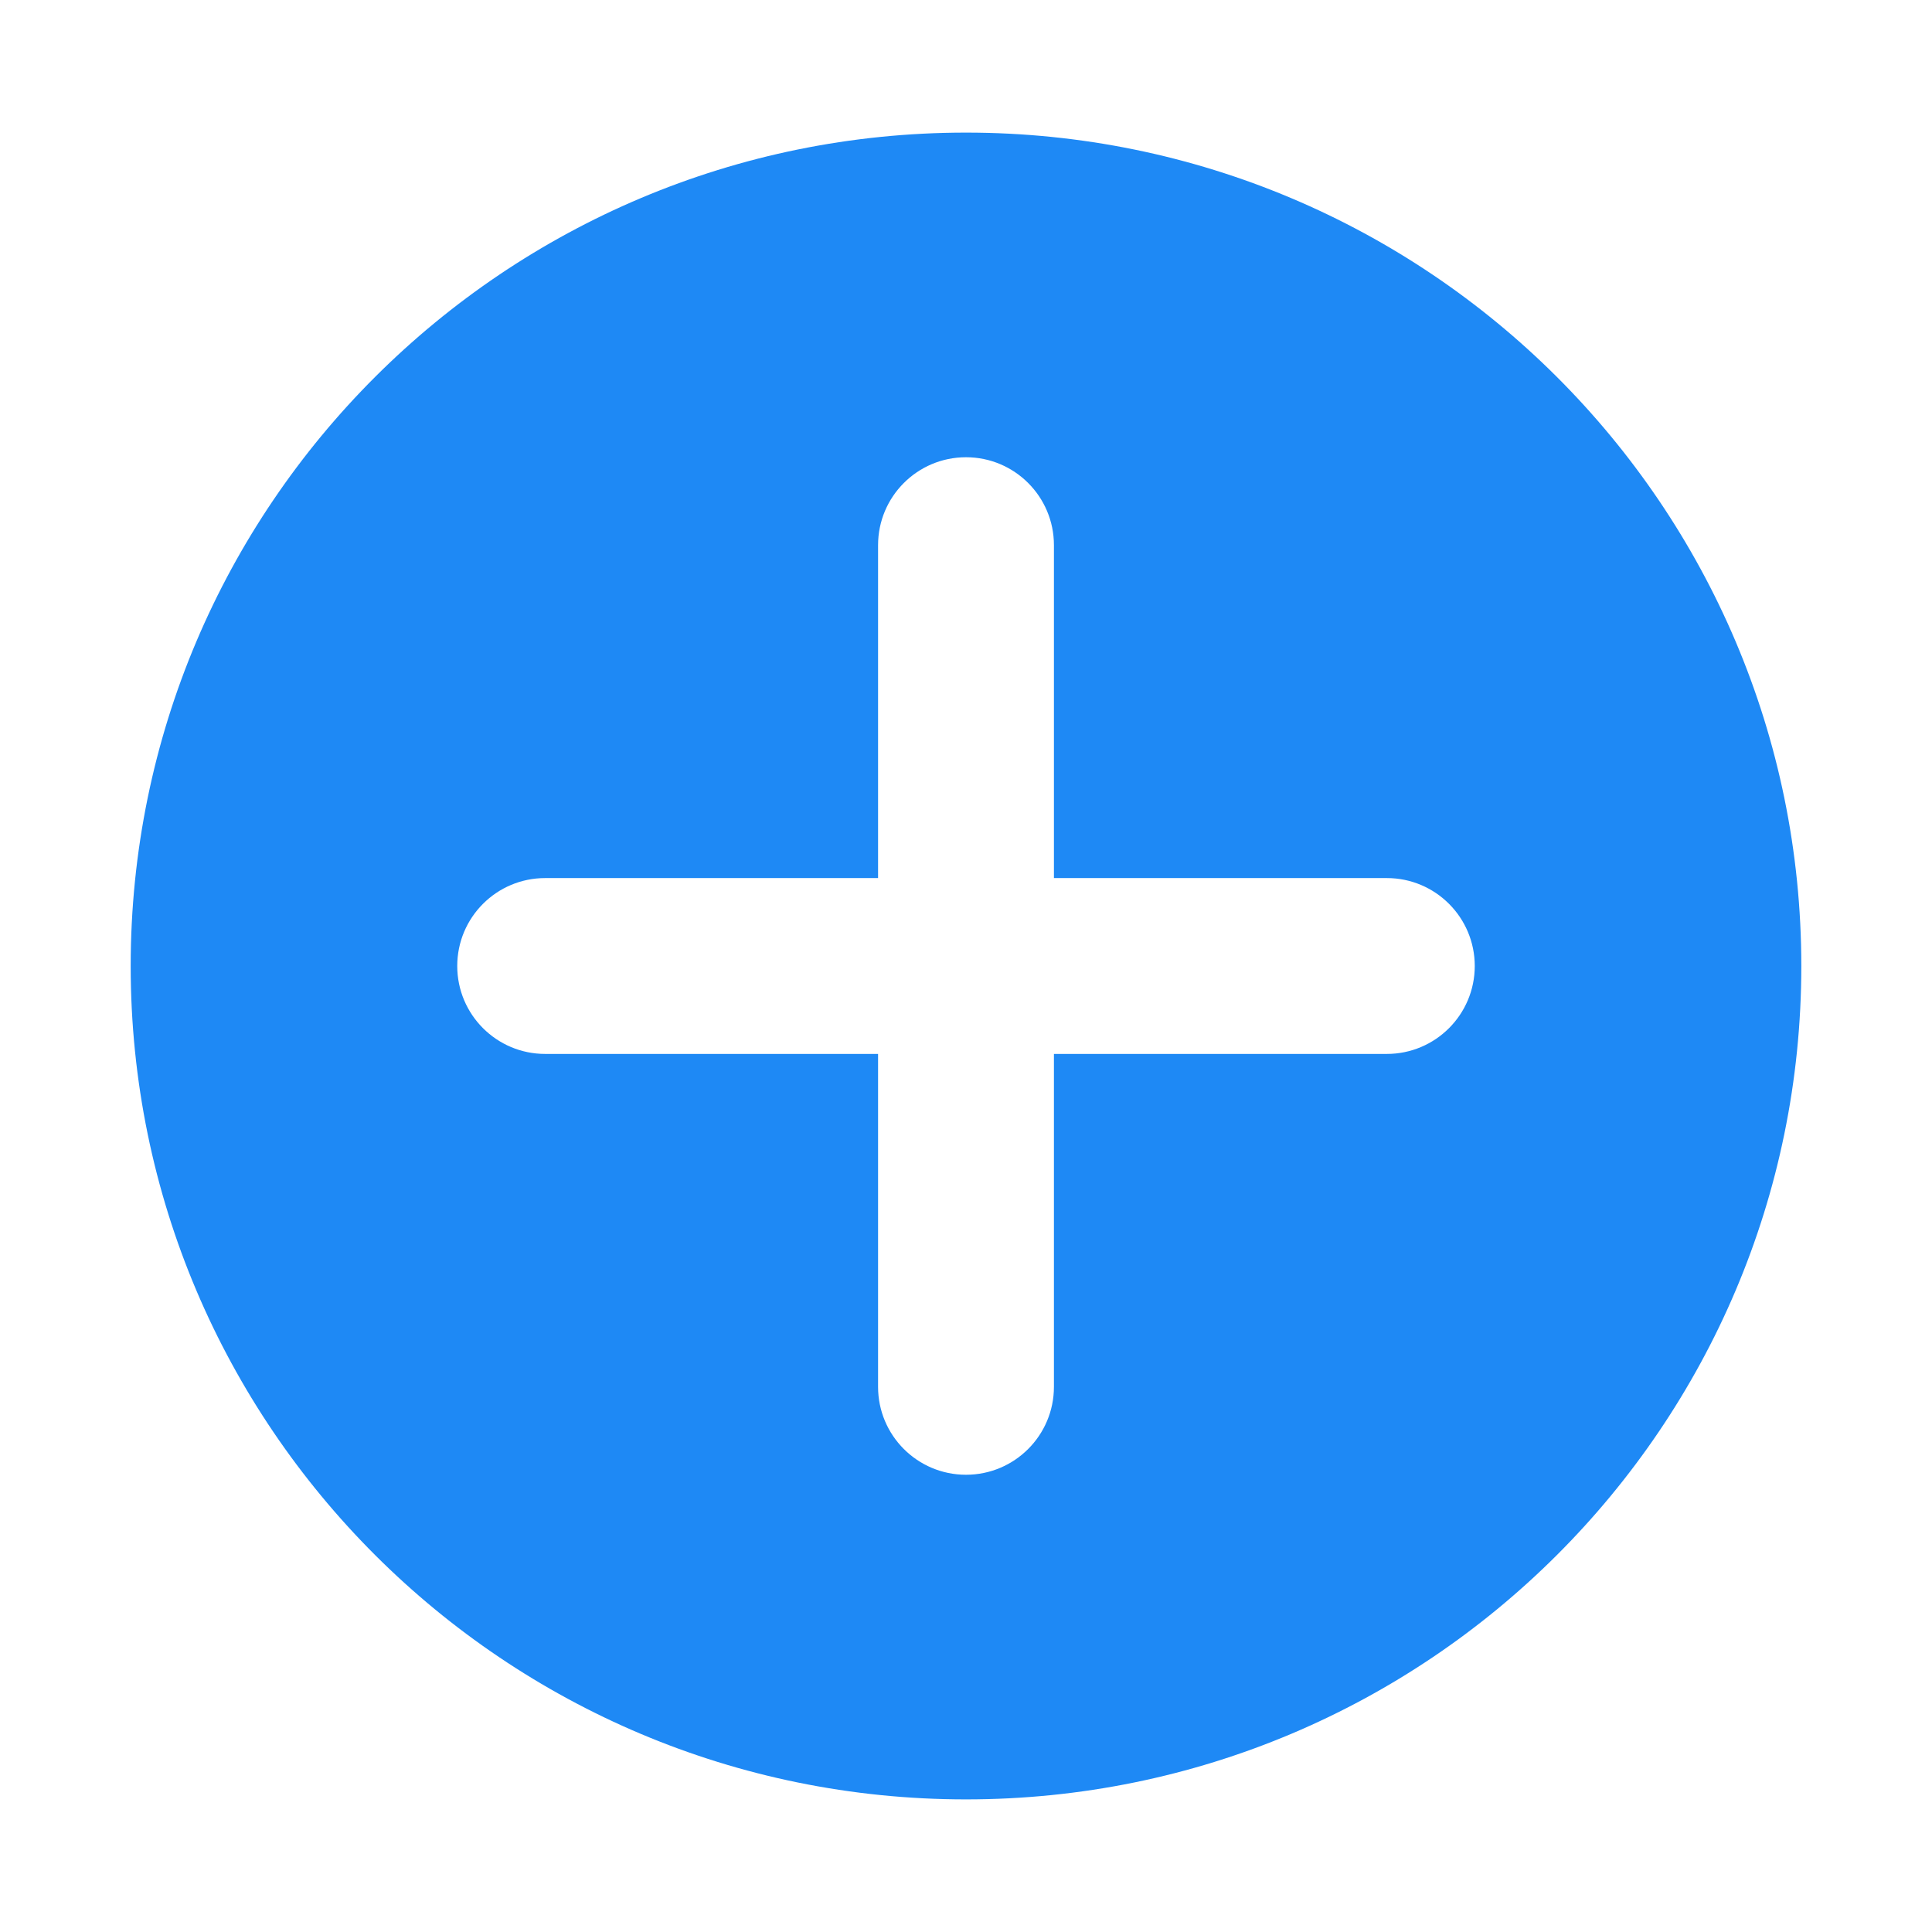 <?xml version="1.0" standalone="no"?><!DOCTYPE svg PUBLIC "-//W3C//DTD SVG 1.1//EN" "http://www.w3.org/Graphics/SVG/1.1/DTD/svg11.dtd"><svg t="1614508310099" class="icon" viewBox="0 0 1024 1024" version="1.1" xmlns="http://www.w3.org/2000/svg" p-id="2101" width="64" height="64" xmlns:xlink="http://www.w3.org/1999/xlink"><defs><style type="text/css"></style></defs><path d="M512 70.283C267.486 70.283 69.268 268.046 69.268 512S267.486 953.717 512 953.717 954.732 755.954 954.732 512 756.514 70.283 512 70.283m223.045 488.321H558.603v176.442c0 25.738-20.866 46.604-46.604 46.604s-46.604-20.866-46.604-46.604V558.604H288.953c-25.738 0-46.604-20.866-46.604-46.604s20.866-46.604 46.604-46.604h176.442V288.954c0-25.738 20.866-46.604 46.604-46.604s46.604 20.866 46.604 46.604v176.442h176.442c25.738 0 46.604 20.866 46.604 46.604s-20.866 46.604-46.604 46.604z" fill="#1e89f5" p-id="2102"></path></svg>